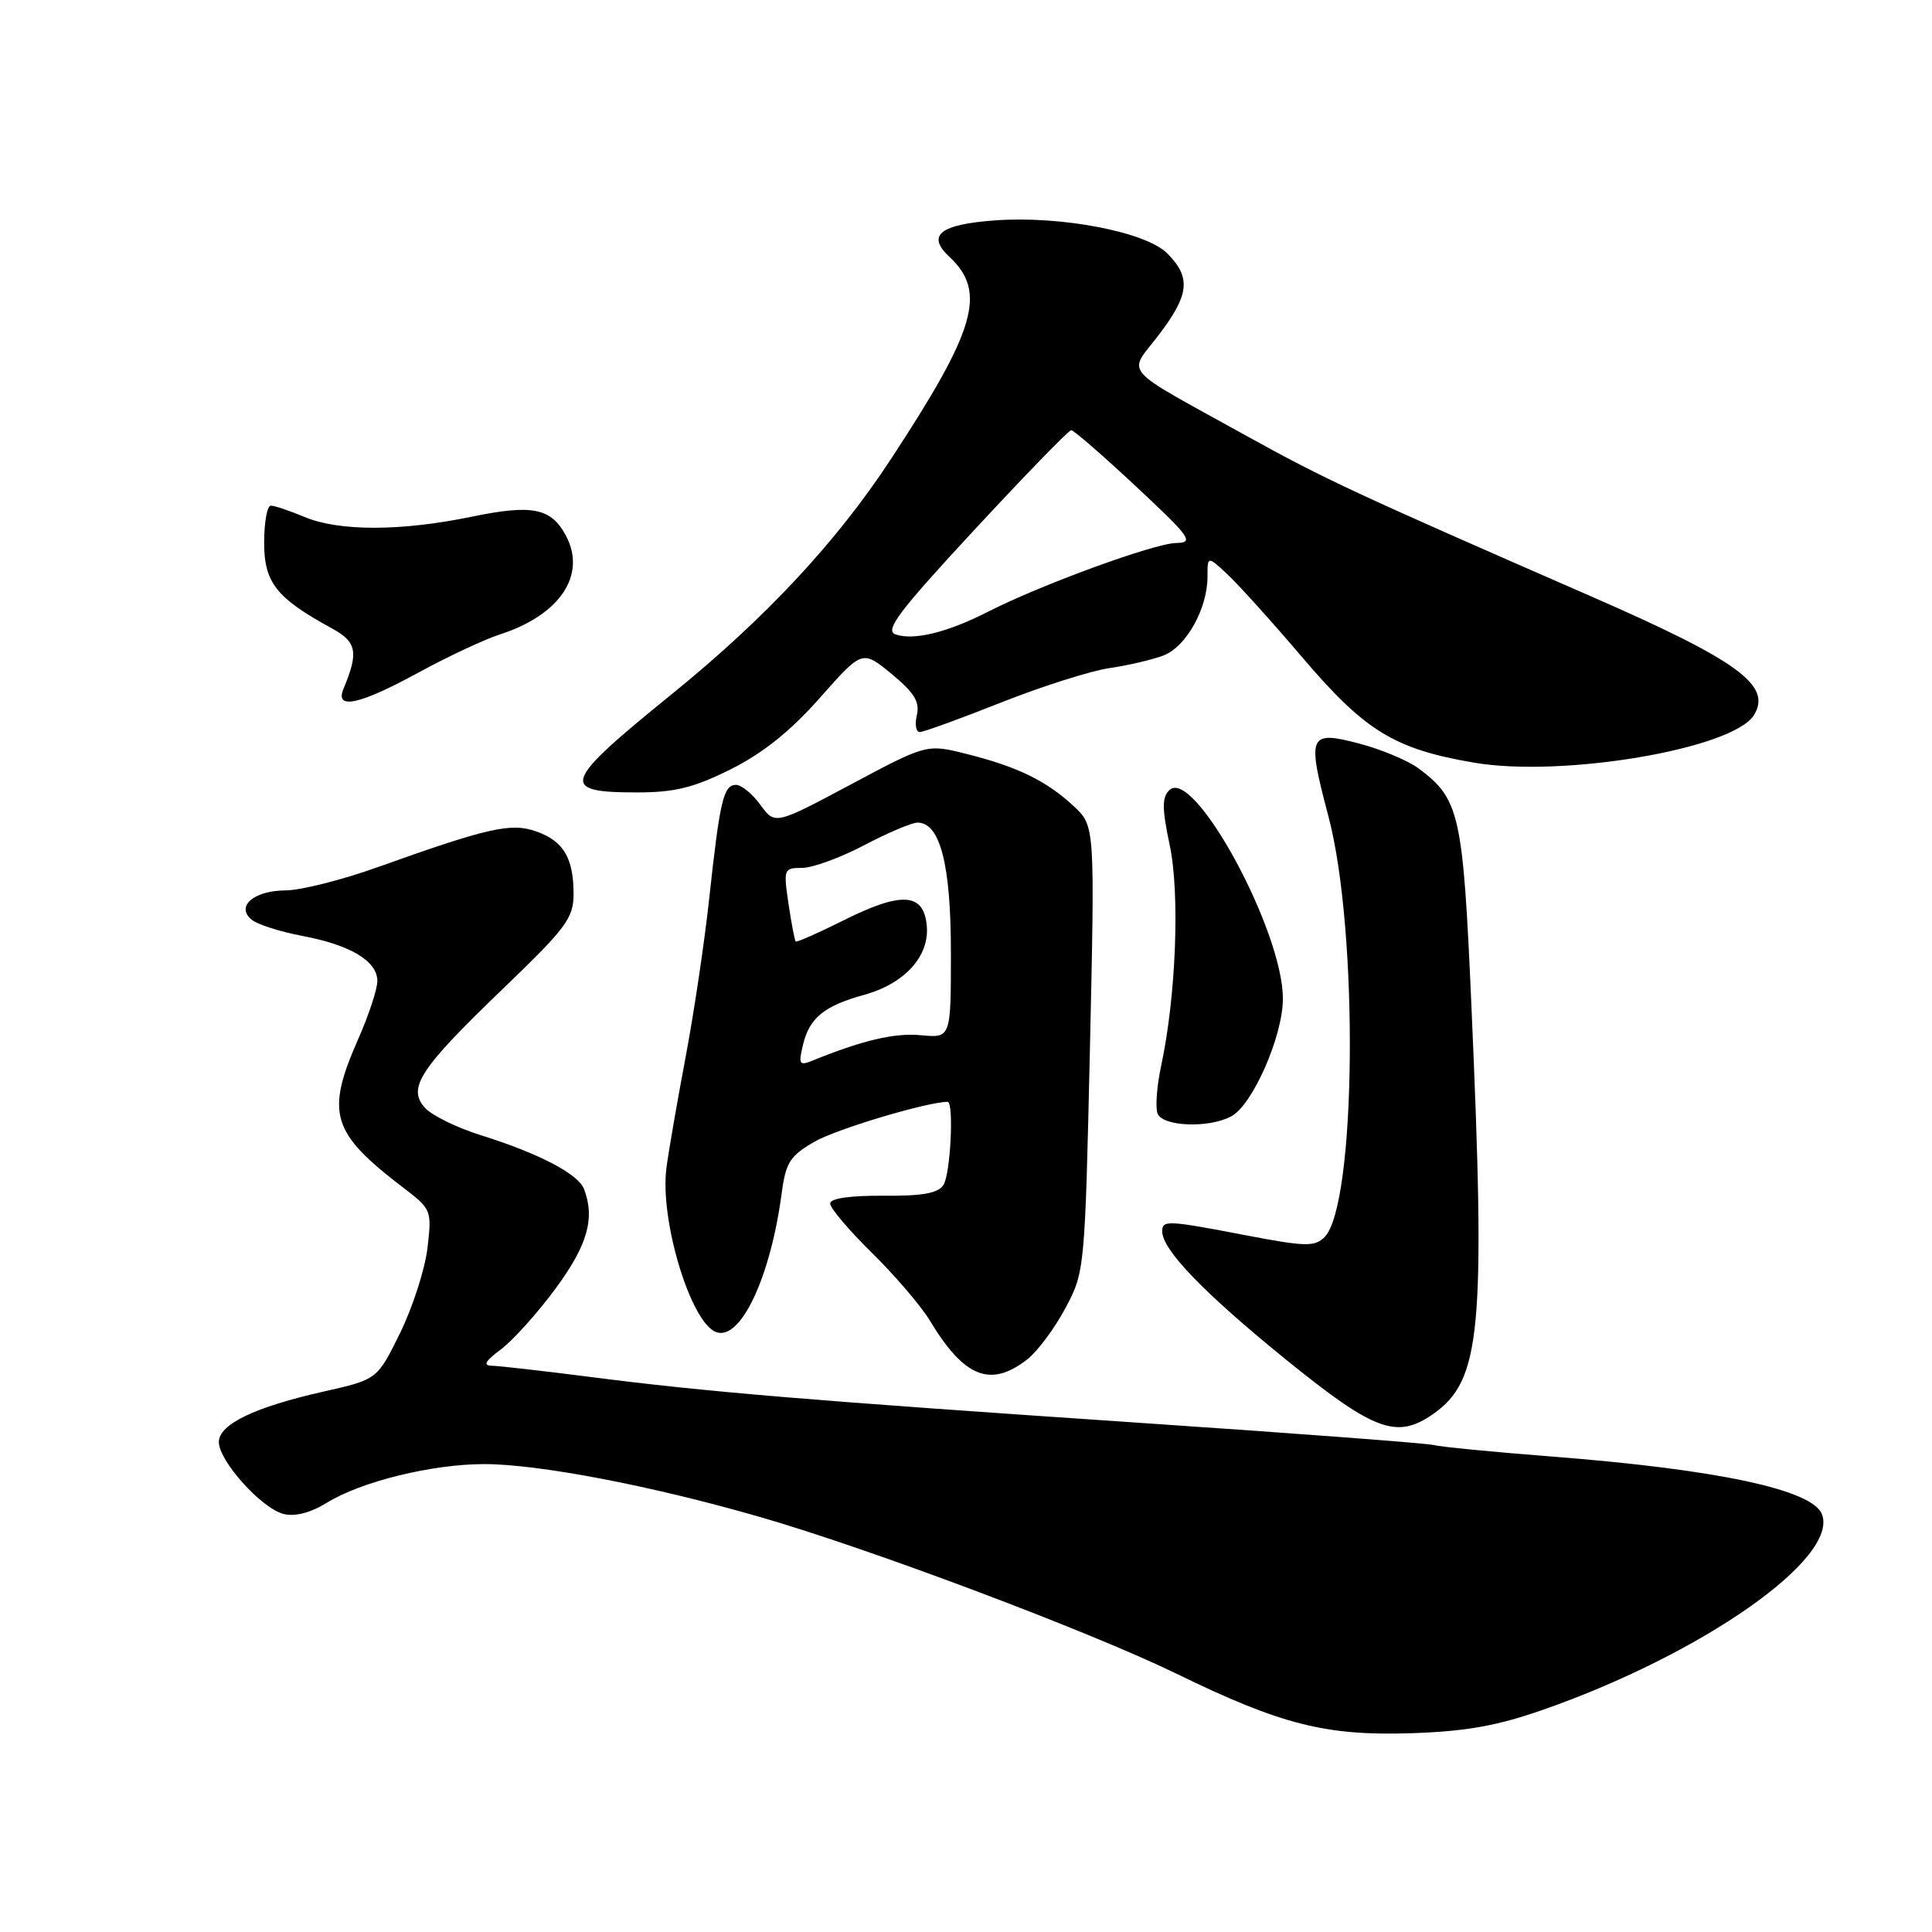 <?xml version="1.0" encoding="UTF-8" standalone="no"?>
<!DOCTYPE svg PUBLIC "-//W3C//DTD SVG 1.1//EN" "http://www.w3.org/Graphics/SVG/1.1/DTD/svg11.dtd" >
<svg xmlns="http://www.w3.org/2000/svg" xmlns:xlink="http://www.w3.org/1999/xlink" version="1.1" viewBox="0 0 256 256">
 <g >
 <path fill="currentColor"
d=" M 204.50 226.54 C 225.62 219.14 243.66 206.49 241.42 200.65 C 240.17 197.39 227.57 194.70 205.50 192.99 C 197.80 192.39 190.82 191.71 190.00 191.48 C 189.18 191.25 171.62 189.92 151.00 188.53 C 107.23 185.57 93.65 184.44 78.20 182.45 C 71.98 181.65 66.13 180.99 65.20 180.97 C 63.95 180.95 64.27 180.36 66.39 178.79 C 67.97 177.60 71.24 173.97 73.64 170.71 C 77.86 164.97 78.87 161.42 77.38 157.54 C 76.61 155.55 71.40 152.83 63.74 150.43 C 60.57 149.44 57.23 147.81 56.32 146.80 C 53.93 144.17 55.59 141.64 66.69 130.97 C 75.04 122.95 76.00 121.65 76.00 118.45 C 76.00 113.67 74.65 111.42 71.03 110.16 C 67.69 108.99 64.69 109.67 50.00 114.92 C 45.33 116.59 39.87 117.97 37.87 117.98 C 33.64 118.00 31.20 120.09 33.34 121.86 C 34.09 122.49 37.10 123.45 40.04 124.01 C 46.46 125.22 50.00 127.35 50.00 129.99 C 50.00 131.07 48.87 134.49 47.50 137.60 C 43.11 147.53 43.87 150.08 53.46 157.39 C 57.17 160.22 57.23 160.38 56.64 165.38 C 56.31 168.19 54.67 173.25 53.01 176.64 C 49.98 182.79 49.98 182.79 42.91 184.38 C 33.70 186.46 29.00 188.73 29.00 191.08 C 29.00 193.59 34.66 199.88 37.58 200.61 C 39.08 200.99 41.16 200.45 43.28 199.14 C 47.85 196.31 57.25 194.00 64.17 194.00 C 71.37 194.00 86.37 196.87 100.60 200.98 C 115.25 205.20 144.32 216.14 155.92 221.79 C 169.76 228.53 175.67 230.03 187.00 229.66 C 194.26 229.42 198.39 228.68 204.50 226.54 Z  M 189.89 187.37 C 196.26 182.91 196.87 176.33 194.96 133.03 C 193.85 107.83 193.41 105.88 187.97 101.82 C 186.57 100.78 183.06 99.31 180.16 98.54 C 173.39 96.76 173.15 97.33 176.03 108.19 C 180.05 123.40 179.71 159.71 175.51 163.92 C 174.21 165.22 172.98 165.19 165.18 163.70 C 154.68 161.68 154.00 161.65 154.00 163.16 C 154.00 165.59 159.44 171.24 170.16 179.96 C 182.08 189.64 185.05 190.75 189.89 187.37 Z  M 136.16 180.09 C 137.49 179.04 139.75 176.00 141.17 173.34 C 143.73 168.55 143.76 168.21 144.42 138.98 C 145.08 109.45 145.08 109.45 142.29 106.84 C 138.72 103.50 134.85 101.60 128.15 99.92 C 122.81 98.57 122.81 98.57 112.75 103.94 C 102.69 109.30 102.69 109.30 100.76 106.65 C 99.70 105.19 98.24 104.00 97.53 104.00 C 95.87 104.00 95.39 106.04 93.98 119.00 C 93.36 124.78 91.95 134.22 90.86 140.00 C 89.77 145.78 88.62 152.40 88.31 154.72 C 87.39 161.59 91.49 175.21 94.87 176.50 C 98.10 177.74 102.09 169.31 103.58 158.10 C 104.12 154.03 104.68 153.15 107.95 151.27 C 110.85 149.60 122.89 146.00 125.56 146.00 C 126.42 146.00 125.95 155.53 125.02 157.00 C 124.32 158.11 122.25 158.49 117.04 158.44 C 112.59 158.41 110.00 158.79 110.00 159.48 C 110.00 160.08 112.50 163.03 115.56 166.03 C 118.61 169.04 122.06 173.07 123.22 175.00 C 127.77 182.55 131.28 183.93 136.16 180.09 Z  M 163.15 147.92 C 165.98 146.41 169.98 137.30 169.99 132.35 C 170.01 123.33 158.16 101.56 154.94 104.70 C 153.96 105.65 153.97 107.16 154.99 111.97 C 156.36 118.40 155.83 132.04 153.86 141.22 C 153.29 143.89 153.07 146.74 153.38 147.54 C 154.04 149.28 160.17 149.52 163.15 147.92 Z  M 96.85 101.92 C 101.09 99.80 104.77 96.85 108.64 92.47 C 114.26 86.11 114.26 86.11 118.14 89.30 C 121.14 91.77 121.90 93.01 121.49 94.75 C 121.20 95.99 121.37 97.00 121.88 97.00 C 122.38 97.00 127.22 95.24 132.64 93.09 C 138.07 90.94 144.53 88.89 147.00 88.53 C 149.47 88.17 152.71 87.41 154.18 86.85 C 157.18 85.69 160.00 80.64 160.00 76.42 C 160.00 73.65 160.00 73.65 162.62 76.08 C 164.05 77.41 168.55 82.39 172.60 87.15 C 180.88 96.87 184.76 99.25 195.28 101.05 C 207.02 103.07 229.65 99.23 232.41 94.75 C 234.83 90.82 230.33 87.54 210.78 79.00 C 179.40 65.30 175.57 63.51 165.23 57.79 C 148.20 48.36 149.43 49.76 153.52 44.41 C 157.61 39.05 157.85 36.76 154.66 33.57 C 151.81 30.72 140.60 28.57 131.86 29.20 C 124.55 29.73 122.73 31.17 125.79 34.02 C 130.78 38.67 129.34 43.65 118.02 60.88 C 110.83 71.84 101.41 81.93 89.00 91.99 C 74.47 103.77 74.03 105.00 84.40 105.00 C 89.41 105.00 91.92 104.38 96.85 101.92 Z  M 55.41 89.14 C 59.31 87.01 64.20 84.72 66.28 84.05 C 74.22 81.48 77.76 76.16 74.98 70.96 C 73.03 67.31 70.53 66.81 62.54 68.46 C 53.11 70.41 44.95 70.42 40.35 68.50 C 38.37 67.67 36.36 67.00 35.88 67.00 C 35.40 67.00 35.00 69.21 35.00 71.91 C 35.00 77.20 36.62 79.25 43.99 83.27 C 47.28 85.06 47.54 86.44 45.52 91.25 C 44.32 94.10 47.60 93.40 55.41 89.14 Z  M 106.41 138.41 C 107.26 134.87 109.20 133.29 114.48 131.83 C 119.89 130.34 123.20 126.68 122.80 122.63 C 122.38 118.29 119.47 118.11 111.82 121.93 C 108.44 123.62 105.56 124.89 105.43 124.75 C 105.30 124.61 104.87 122.36 104.48 119.75 C 103.80 115.16 103.86 115.00 106.28 115.00 C 107.67 115.00 111.36 113.65 114.50 112.00 C 117.64 110.35 120.82 109.00 121.58 109.00 C 124.57 109.00 126.00 114.55 126.00 126.23 C 126.00 137.55 126.00 137.55 122.03 137.17 C 118.54 136.84 114.33 137.83 107.60 140.56 C 105.91 141.24 105.78 141.00 106.41 138.41 Z  M 118.66 84.06 C 117.19 83.54 119.08 81.03 129.11 70.21 C 135.84 62.95 141.62 57.00 141.94 57.00 C 142.27 57.00 146.13 60.35 150.52 64.45 C 157.79 71.24 158.26 71.91 155.84 71.95 C 152.92 72.00 137.76 77.55 130.85 81.09 C 125.54 83.80 121.05 84.90 118.66 84.06 Z "/>
</g>
</svg>
